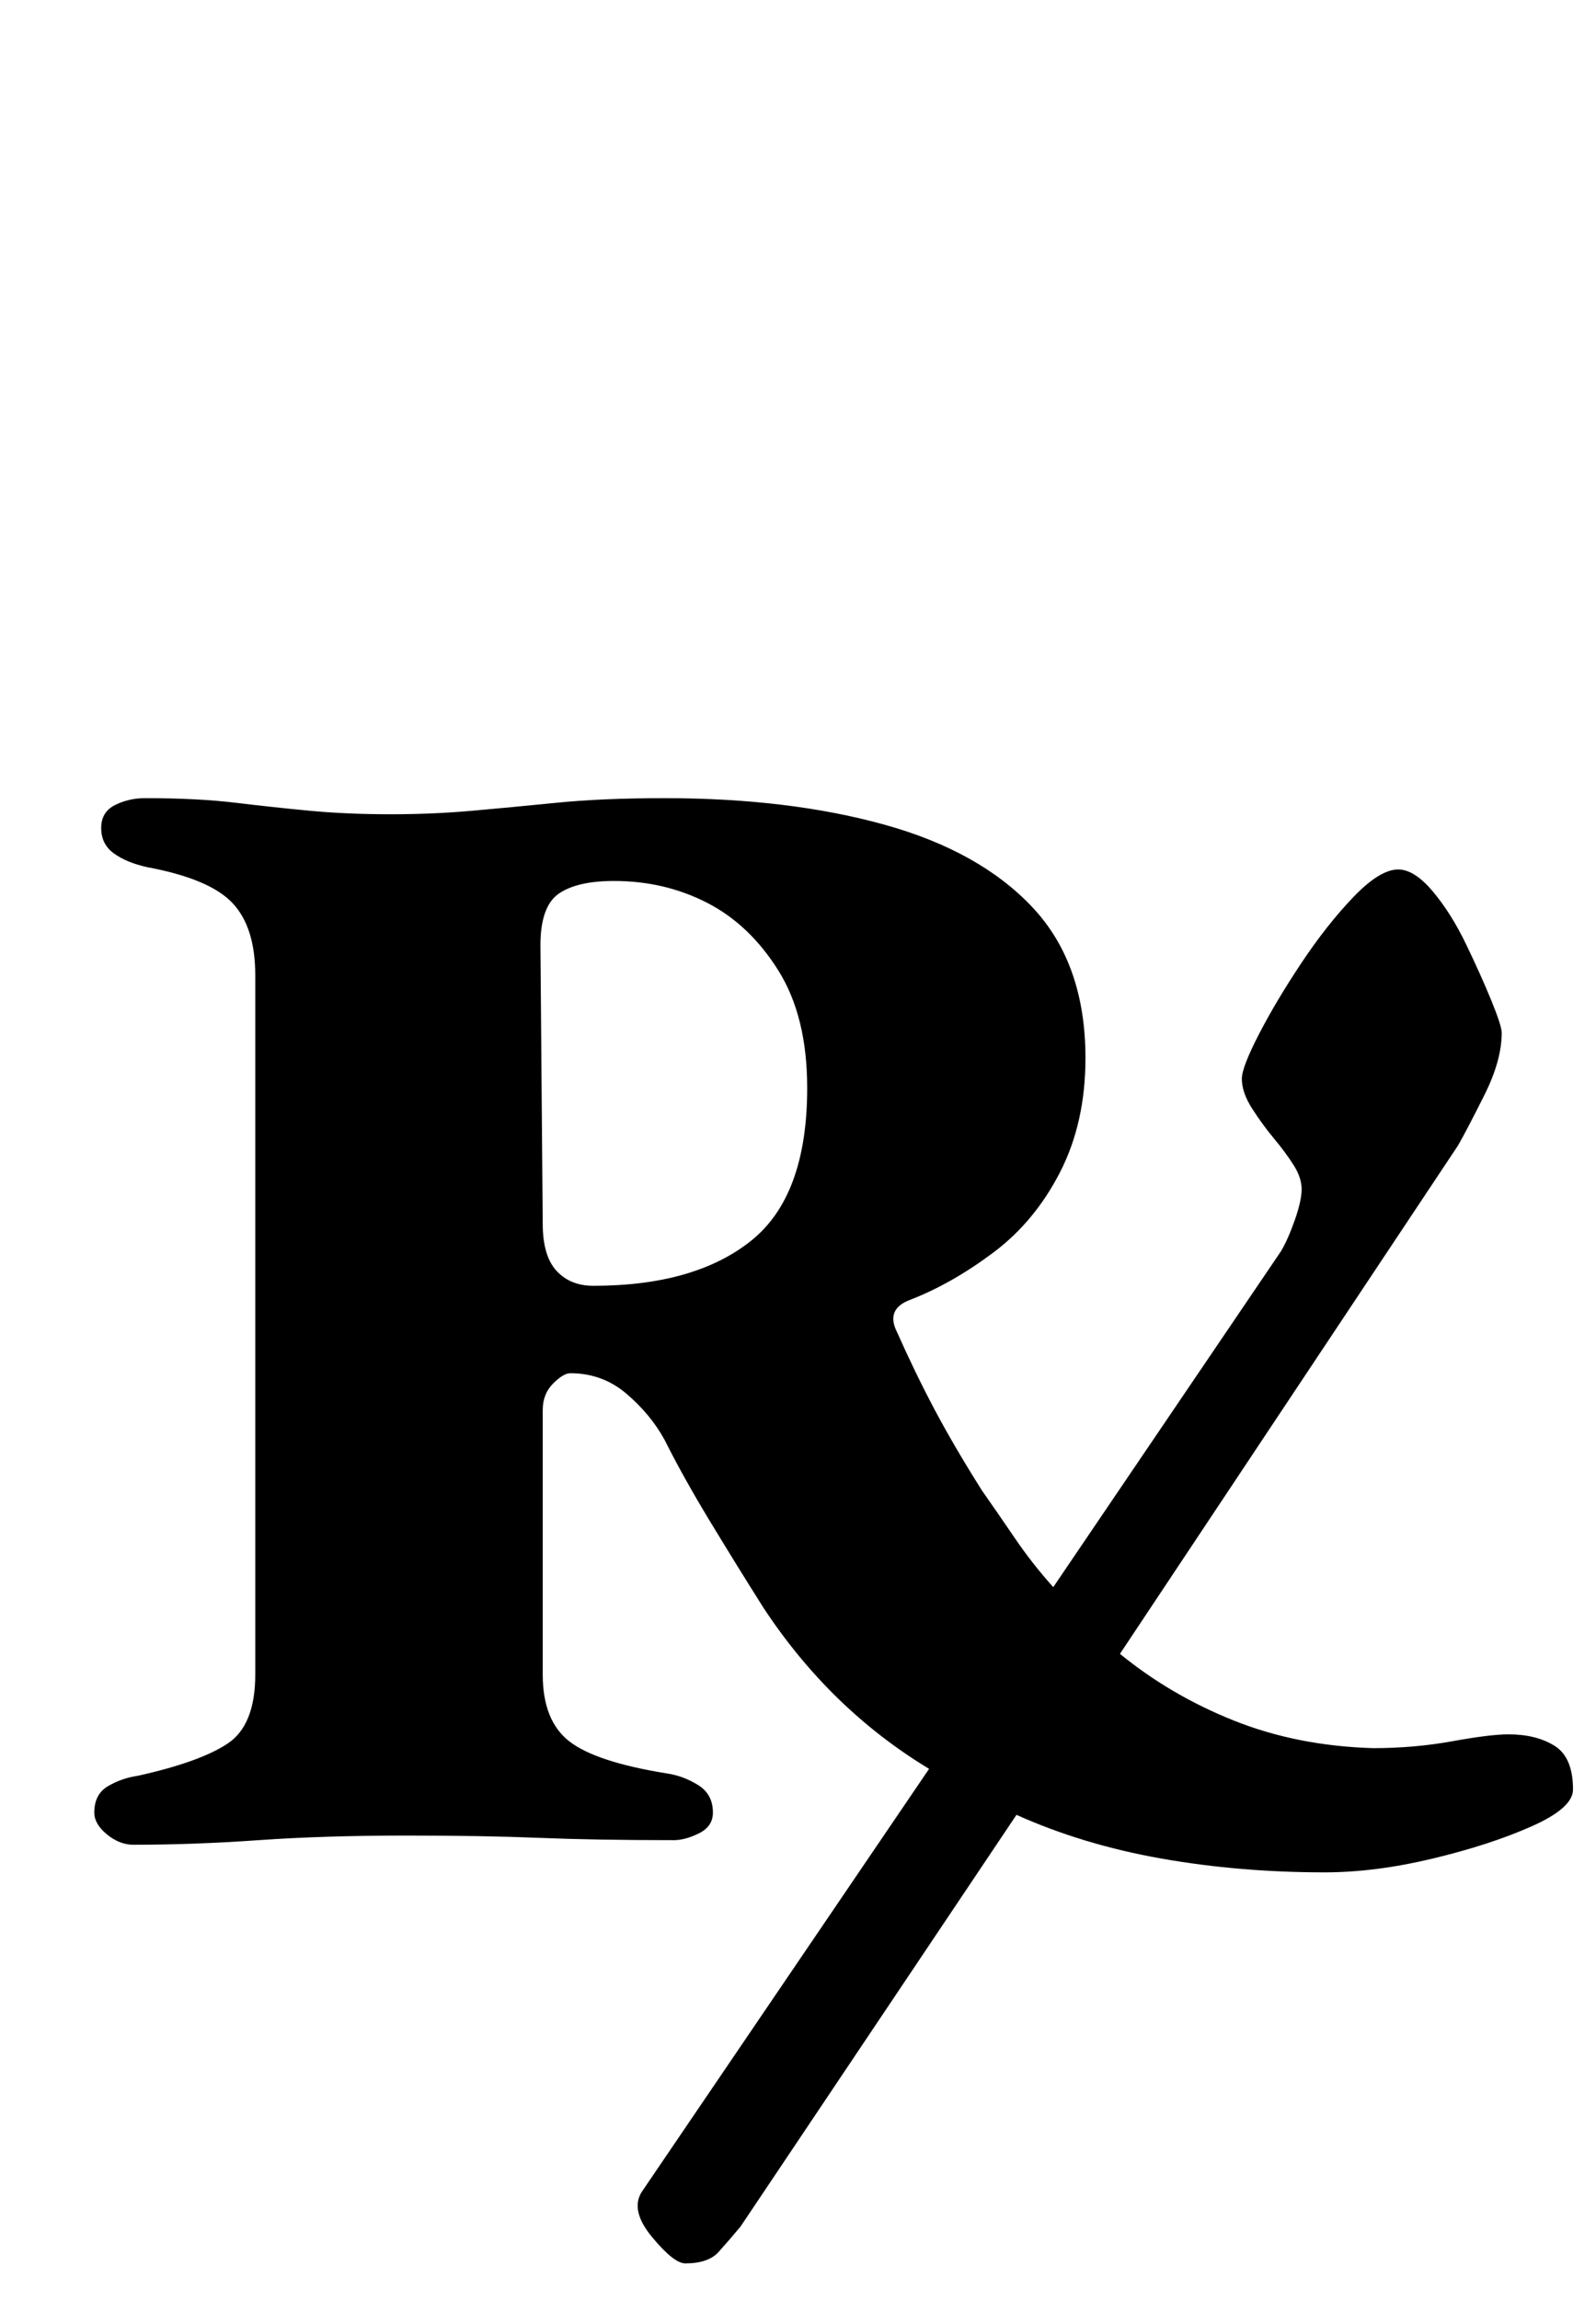 <?xml version="1.0" standalone="no"?>
<!DOCTYPE svg PUBLIC "-//W3C//DTD SVG 1.1//EN" "http://www.w3.org/Graphics/SVG/1.1/DTD/svg11.dtd" >
<svg xmlns="http://www.w3.org/2000/svg" xmlns:xlink="http://www.w3.org/1999/xlink" version="1.1" viewBox="-10 0 694 1000">
  <g transform="matrix(1 0 0 -1 0 800)">
   <path fill="currentColor"
d="M288 -184q-5 0 -14.5 11.5t-4.5 19.5l125 184q-43 26 -72 70q-12 19 -23.5 38t-19.5 35q-6 11 -16.5 20t-24.5 9q-3 0 -7.5 -4.5t-4.5 -11.5v-115q0 -20 11.5 -29t42.5 -14q7 -1 13.5 -5t6.5 -12q0 -6 -6 -9t-11 -3q-34 0 -58.5 1t-57.5 1q-36 0 -64.5 -2t-54.5 -2
q-6 0 -11.5 4.5t-5.5 9.5q0 8 6 11.5t13 4.5q27 6 39 14t12 30v304q0 21 -10 31.5t-37 15.5q-9 2 -14.5 6t-5.5 11t6 10t13 3q23 0 39.5 -2t32.5 -3.5t35 -1.5q18 0 35 1.5t37 3.5t47 2q54 0 95.5 -11.5t64.5 -36t23 -65.5q0 -28 -11 -49.5t-29 -35t-36 -20.5q-11 -4 -6 -14
q8 -18 16.5 -34t20.5 -35q7 -10 14.5 -21t16.5 -21l99 146q3 5 6 13.5t3 13.5t-3.5 10.5t-8.5 11.5t-9.5 13t-4.5 13q0 5 7.5 19.5t18.5 31t22.5 28.5t19.5 12q7 0 15 -9.5t14.5 -23t11 -24.5t4.5 -14q0 -12 -7.5 -27t-11.5 -22l-147 -221q22 -18 49.5 -29t60.5 -12
q18 0 34.5 3t24.5 3q12 0 20 -5t8 -19q0 -8 -18 -16t-43 -14t-47 -6q-37 0 -71 6t-63 19l-120 -179q-5 -6 -9.5 -11t-14.5 -5zM248 241q44 0 68.5 19.5t24.5 66.5q0 31 -12.5 51t-31 29.5t-40.5 9.5q-16 0 -24 -5.5t-8 -22.5l1 -121q0 -14 6 -20.5t16 -6.5z" />
  </g>

</svg>
